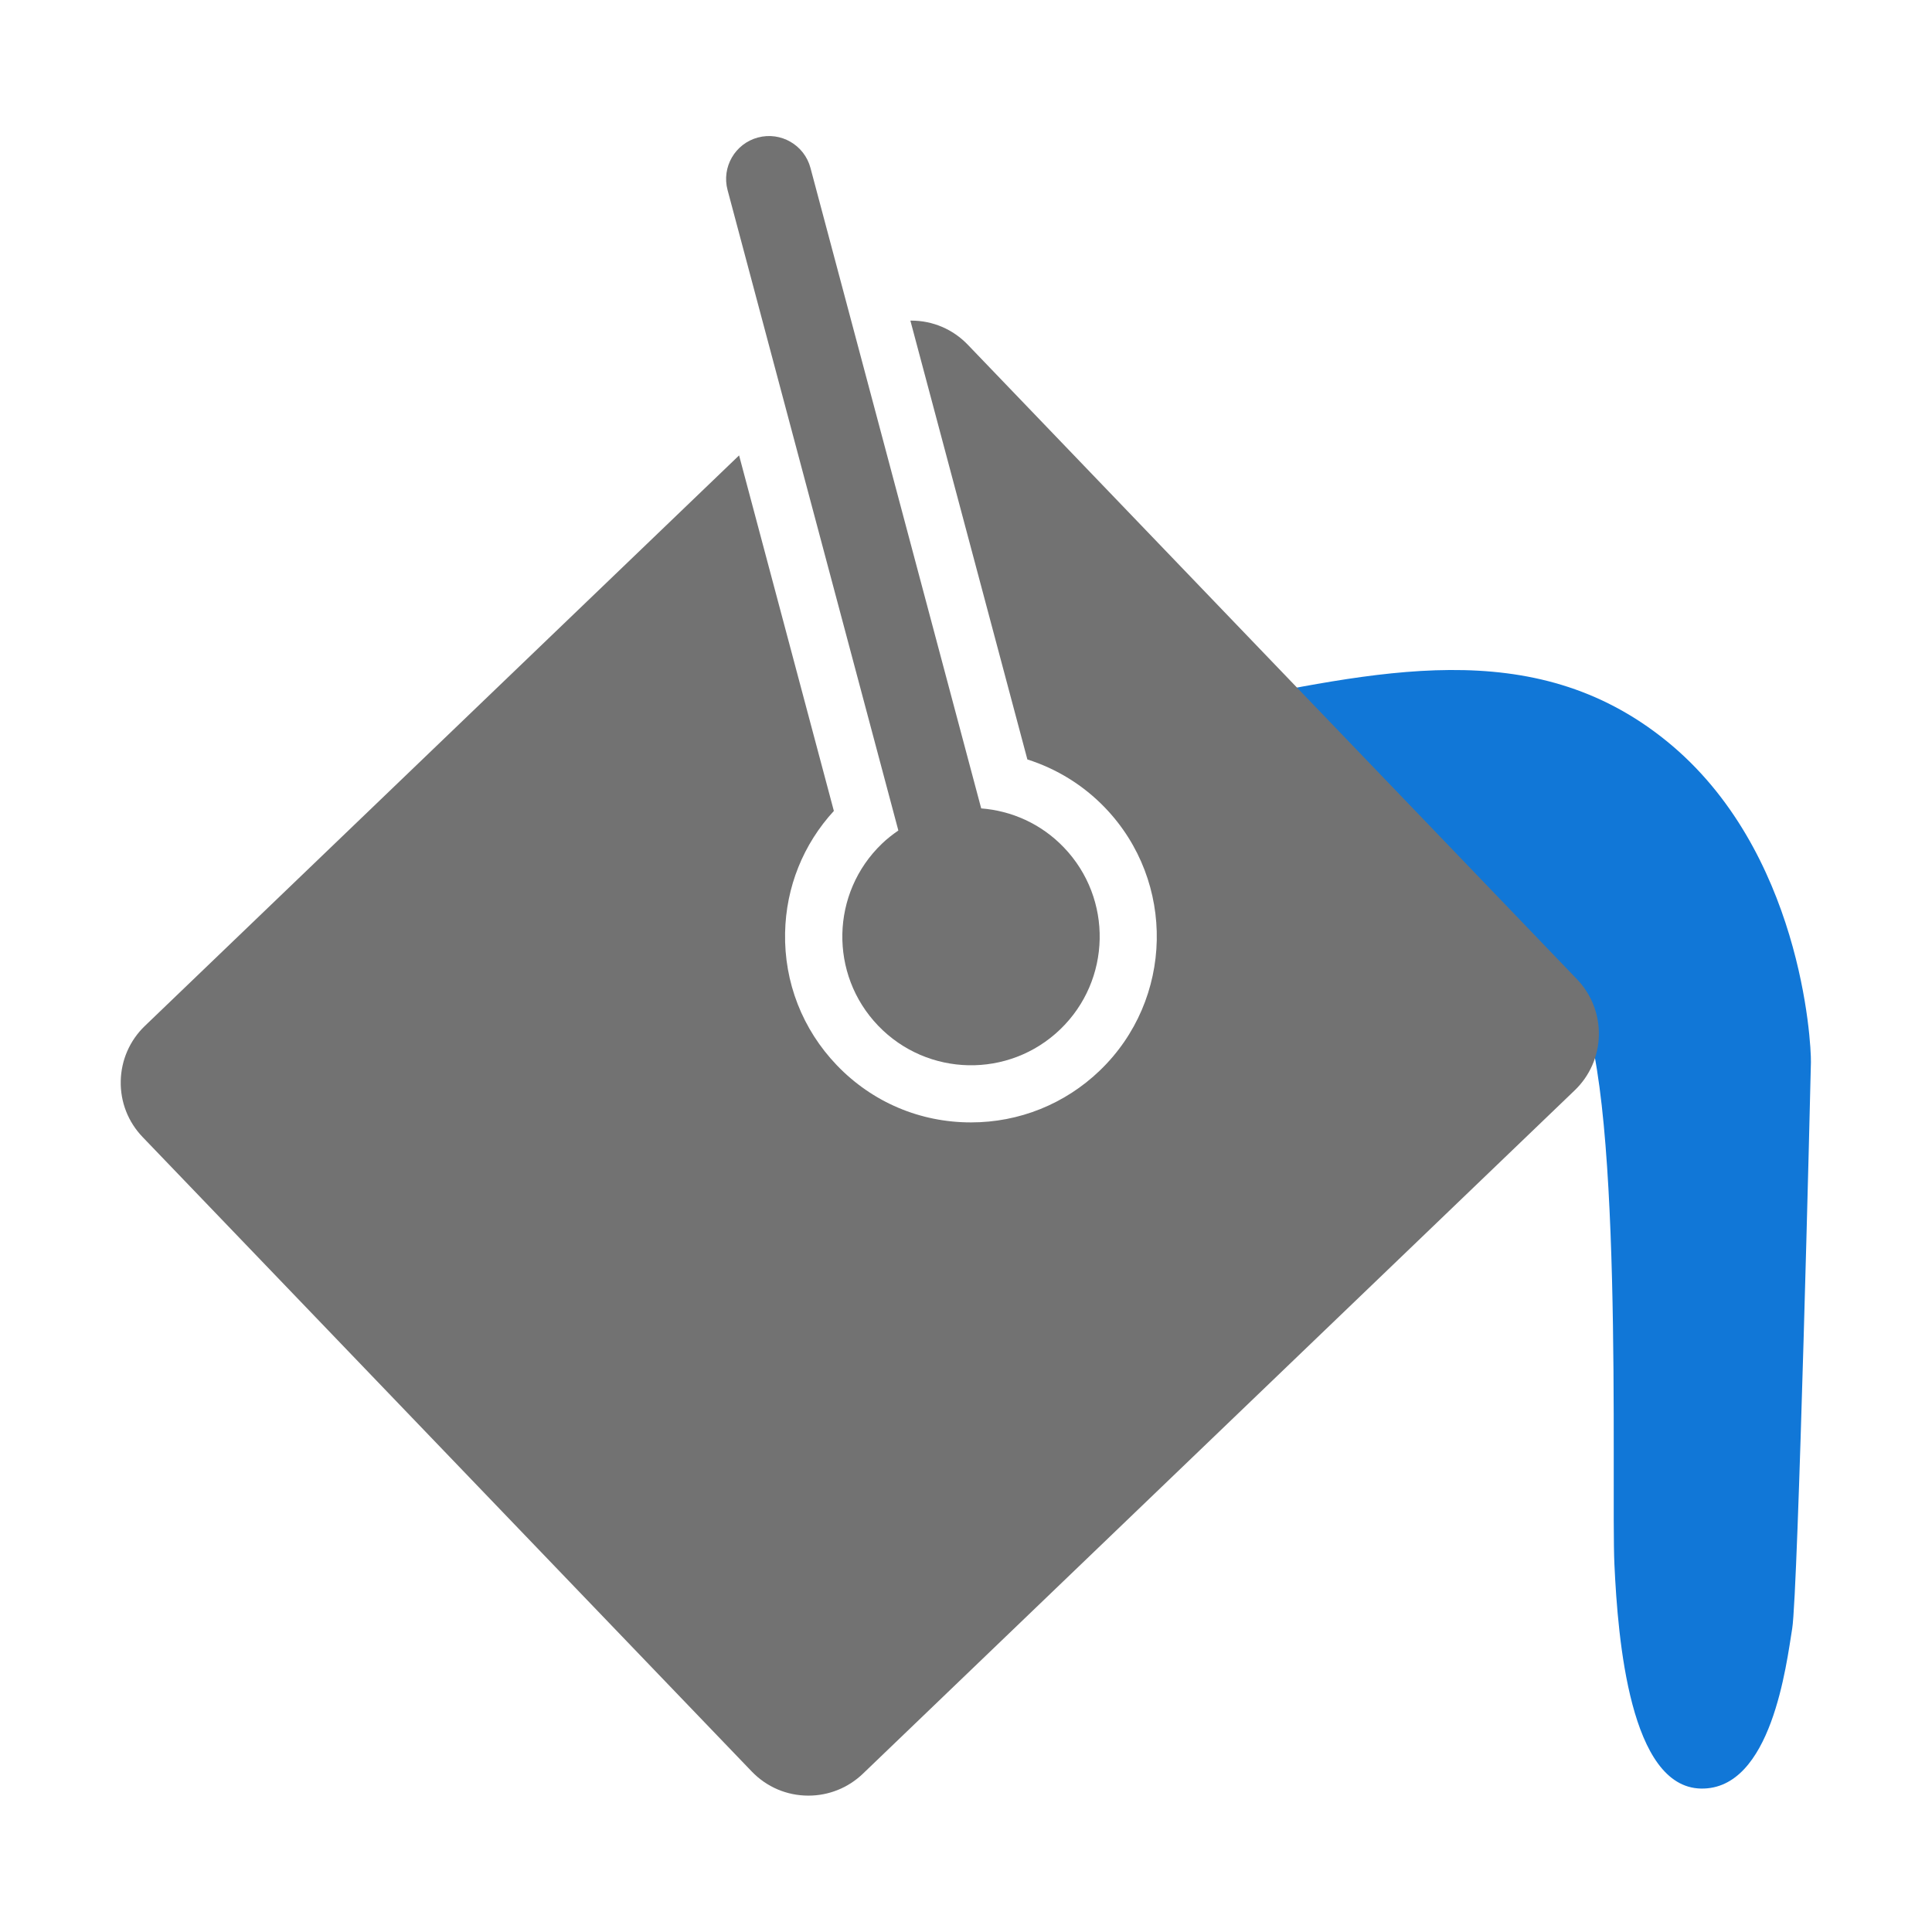﻿<?xml version='1.0' encoding='UTF-8'?>
<svg viewBox="-2 -2.255 31.997 32" xmlns="http://www.w3.org/2000/svg" xmlns:xlink="http://www.w3.org/1999/xlink">
  <g id="Layer_1" transform="translate(-0.985, -1.219)">
    <g transform="matrix(0.936, 0, 0, 0.936, 0, 0)">
      <g id="icon">
        <path d="M20.343, 11.353C23.233, 10.798 26.029, 10.078 28.405, 12.006C30.782, 13.933 30.965, 17.332 30.958, 17.69C30.951, 18.048 30.73, 27.083 30.627, 27.707C30.525, 28.331 30.263, 30.565 29.011, 30.54C27.759, 30.514 27.543, 27.915 27.481, 26.572C27.419, 25.229 27.66, 17.807 26.791, 16.537C25.922, 15.265 20.343, 11.353 20.343, 11.353z" fill="#1177D7" class="Blue" />
      </g>
    </g>
  </g>
  <g id="Layer_1" transform="translate(-0.985, -1.219)">
    <g transform="matrix(0.936, 0, 0, 0.936, 0, 0)">
      <g id="icon">
        <path d="M26.818, 16.219L16.041, 4.994C15.776, 4.718 15.42, 4.566 15.037, 4.566C15.032, 4.566 15.028, 4.567 15.024, 4.567L17.094, 12.331C17.614, 12.496 18.087, 12.788 18.469, 13.186C19.725, 14.494 19.683, 16.581 18.374, 17.837C17.758, 18.428 16.95, 18.753 16.096, 18.753C16.096, 18.753 16.096, 18.753 16.096, 18.753C15.192, 18.753 14.349, 18.394 13.723, 17.742C13.115, 17.108 12.789, 16.275 12.807, 15.397C12.823, 14.589 13.128, 13.832 13.67, 13.242L11.993, 6.951L1.48, 17.045C1.212, 17.302 1.06, 17.649 1.052, 18.02C1.044, 18.392 1.182, 18.744 1.439, 19.012L12.216, 30.237C12.481, 30.513 12.838, 30.665 13.22, 30.665C13.581, 30.665 13.923, 30.527 14.184, 30.277L26.778, 18.186C27.046, 17.929 27.198, 17.582 27.206, 17.211C27.213, 16.84 27.076, 16.488 26.818, 16.219z" fill="#727272" class="Black" />
      </g>
    </g>
  </g>
  <g id="Layer_1" transform="translate(-0.985, -1.219)">
    <g transform="matrix(0.936, 0, 0, 0.936, 0, 0)">
      <g id="icon">
        <path d="M17.739, 13.887C17.337, 13.468 16.814, 13.239 16.277, 13.197L13.256, 1.864C13.148, 1.459 12.732, 1.218 12.327, 1.326C11.922, 1.434 11.681, 1.85 11.789, 2.255L14.811, 13.588C14.71, 13.658 14.611, 13.734 14.52, 13.822C13.613, 14.693 13.583, 16.135 14.454, 17.042C15.325, 17.949 16.767, 17.979 17.674, 17.108C18.581, 16.236 18.61, 14.794 17.739, 13.887z" fill="#727272" class="Black" />
      </g>
    </g>
  </g>
</svg>
